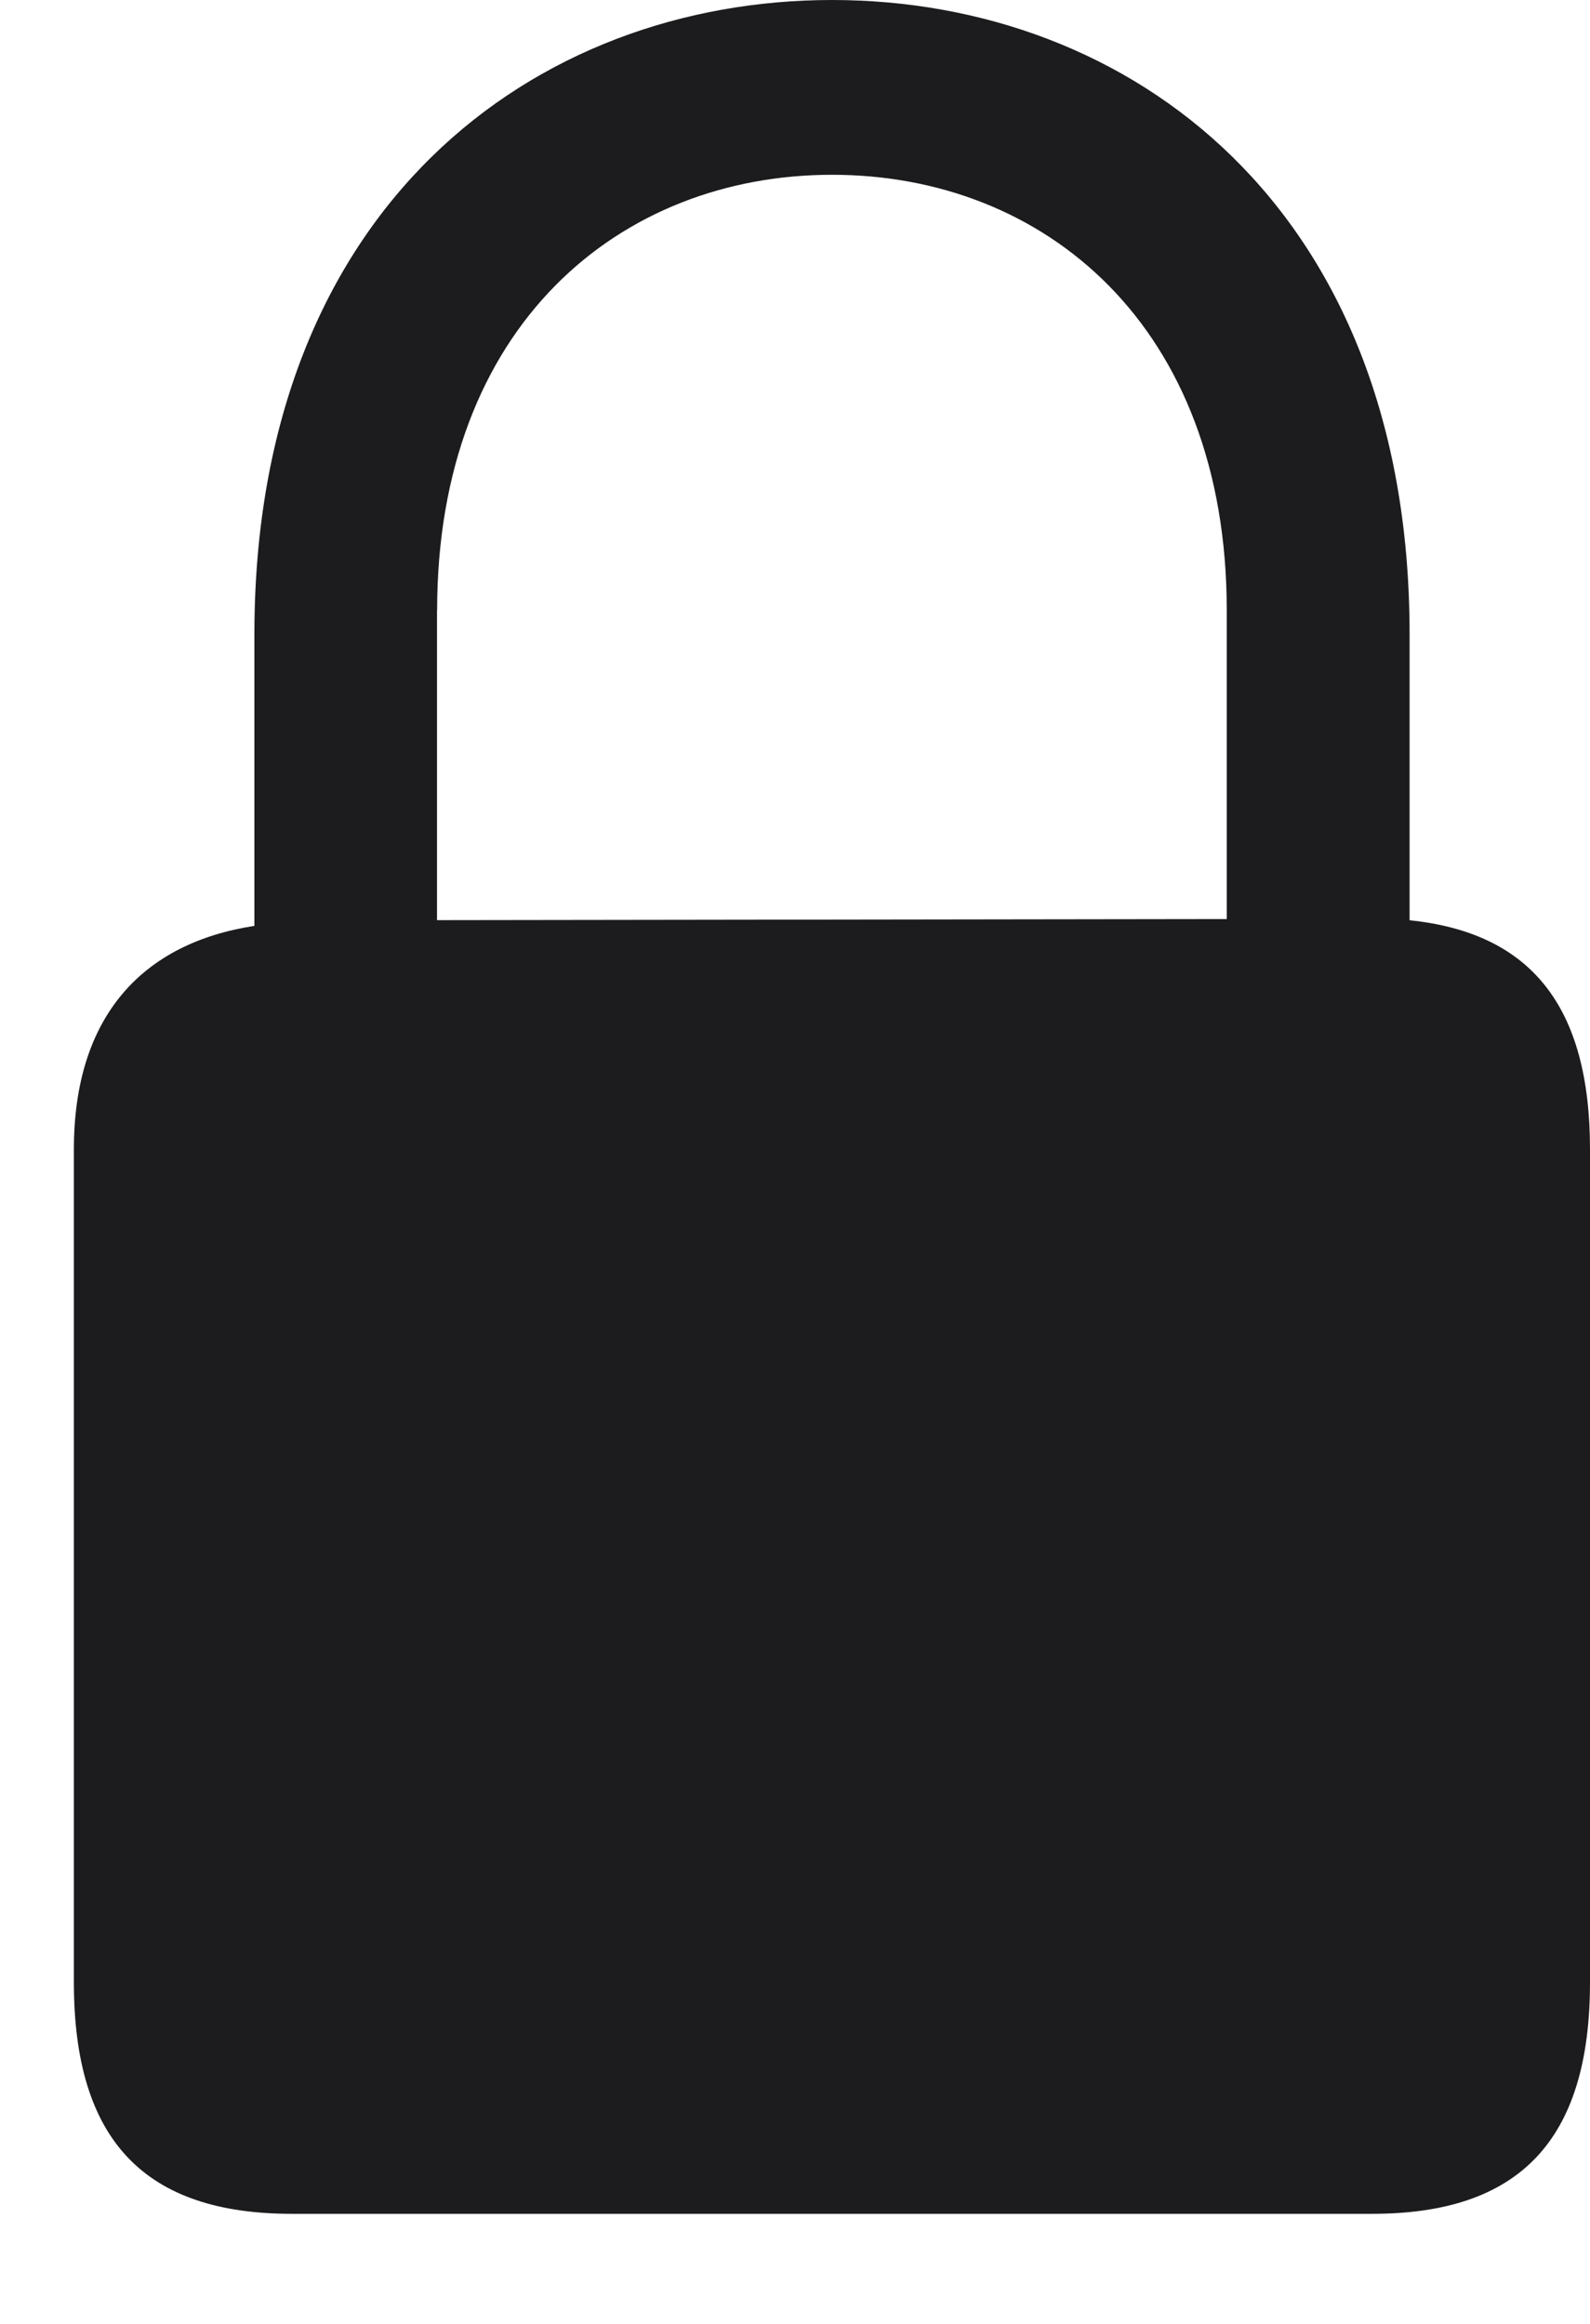 <svg width="13" height="19" fill="none" xmlns="http://www.w3.org/2000/svg"><path d="M2.387 18.1h8.832c1.197 0 1.781-.594 1.781-1.893v-6.81c0-1.168-.482-1.771-1.475-1.873V5.186C11.525 1.688 9.233 0 6.803 0 4.373 0 2.08 1.688 2.08 5.186V7.57c-.91.14-1.476.733-1.476 1.828v6.81c0 1.298.585 1.892 1.782 1.892zM3.574 4.991c0-2.328 1.494-3.562 3.229-3.562S10.03 2.663 10.03 4.99v2.524l-6.457.009V4.99z" fill="#1C1C1E"/></svg>